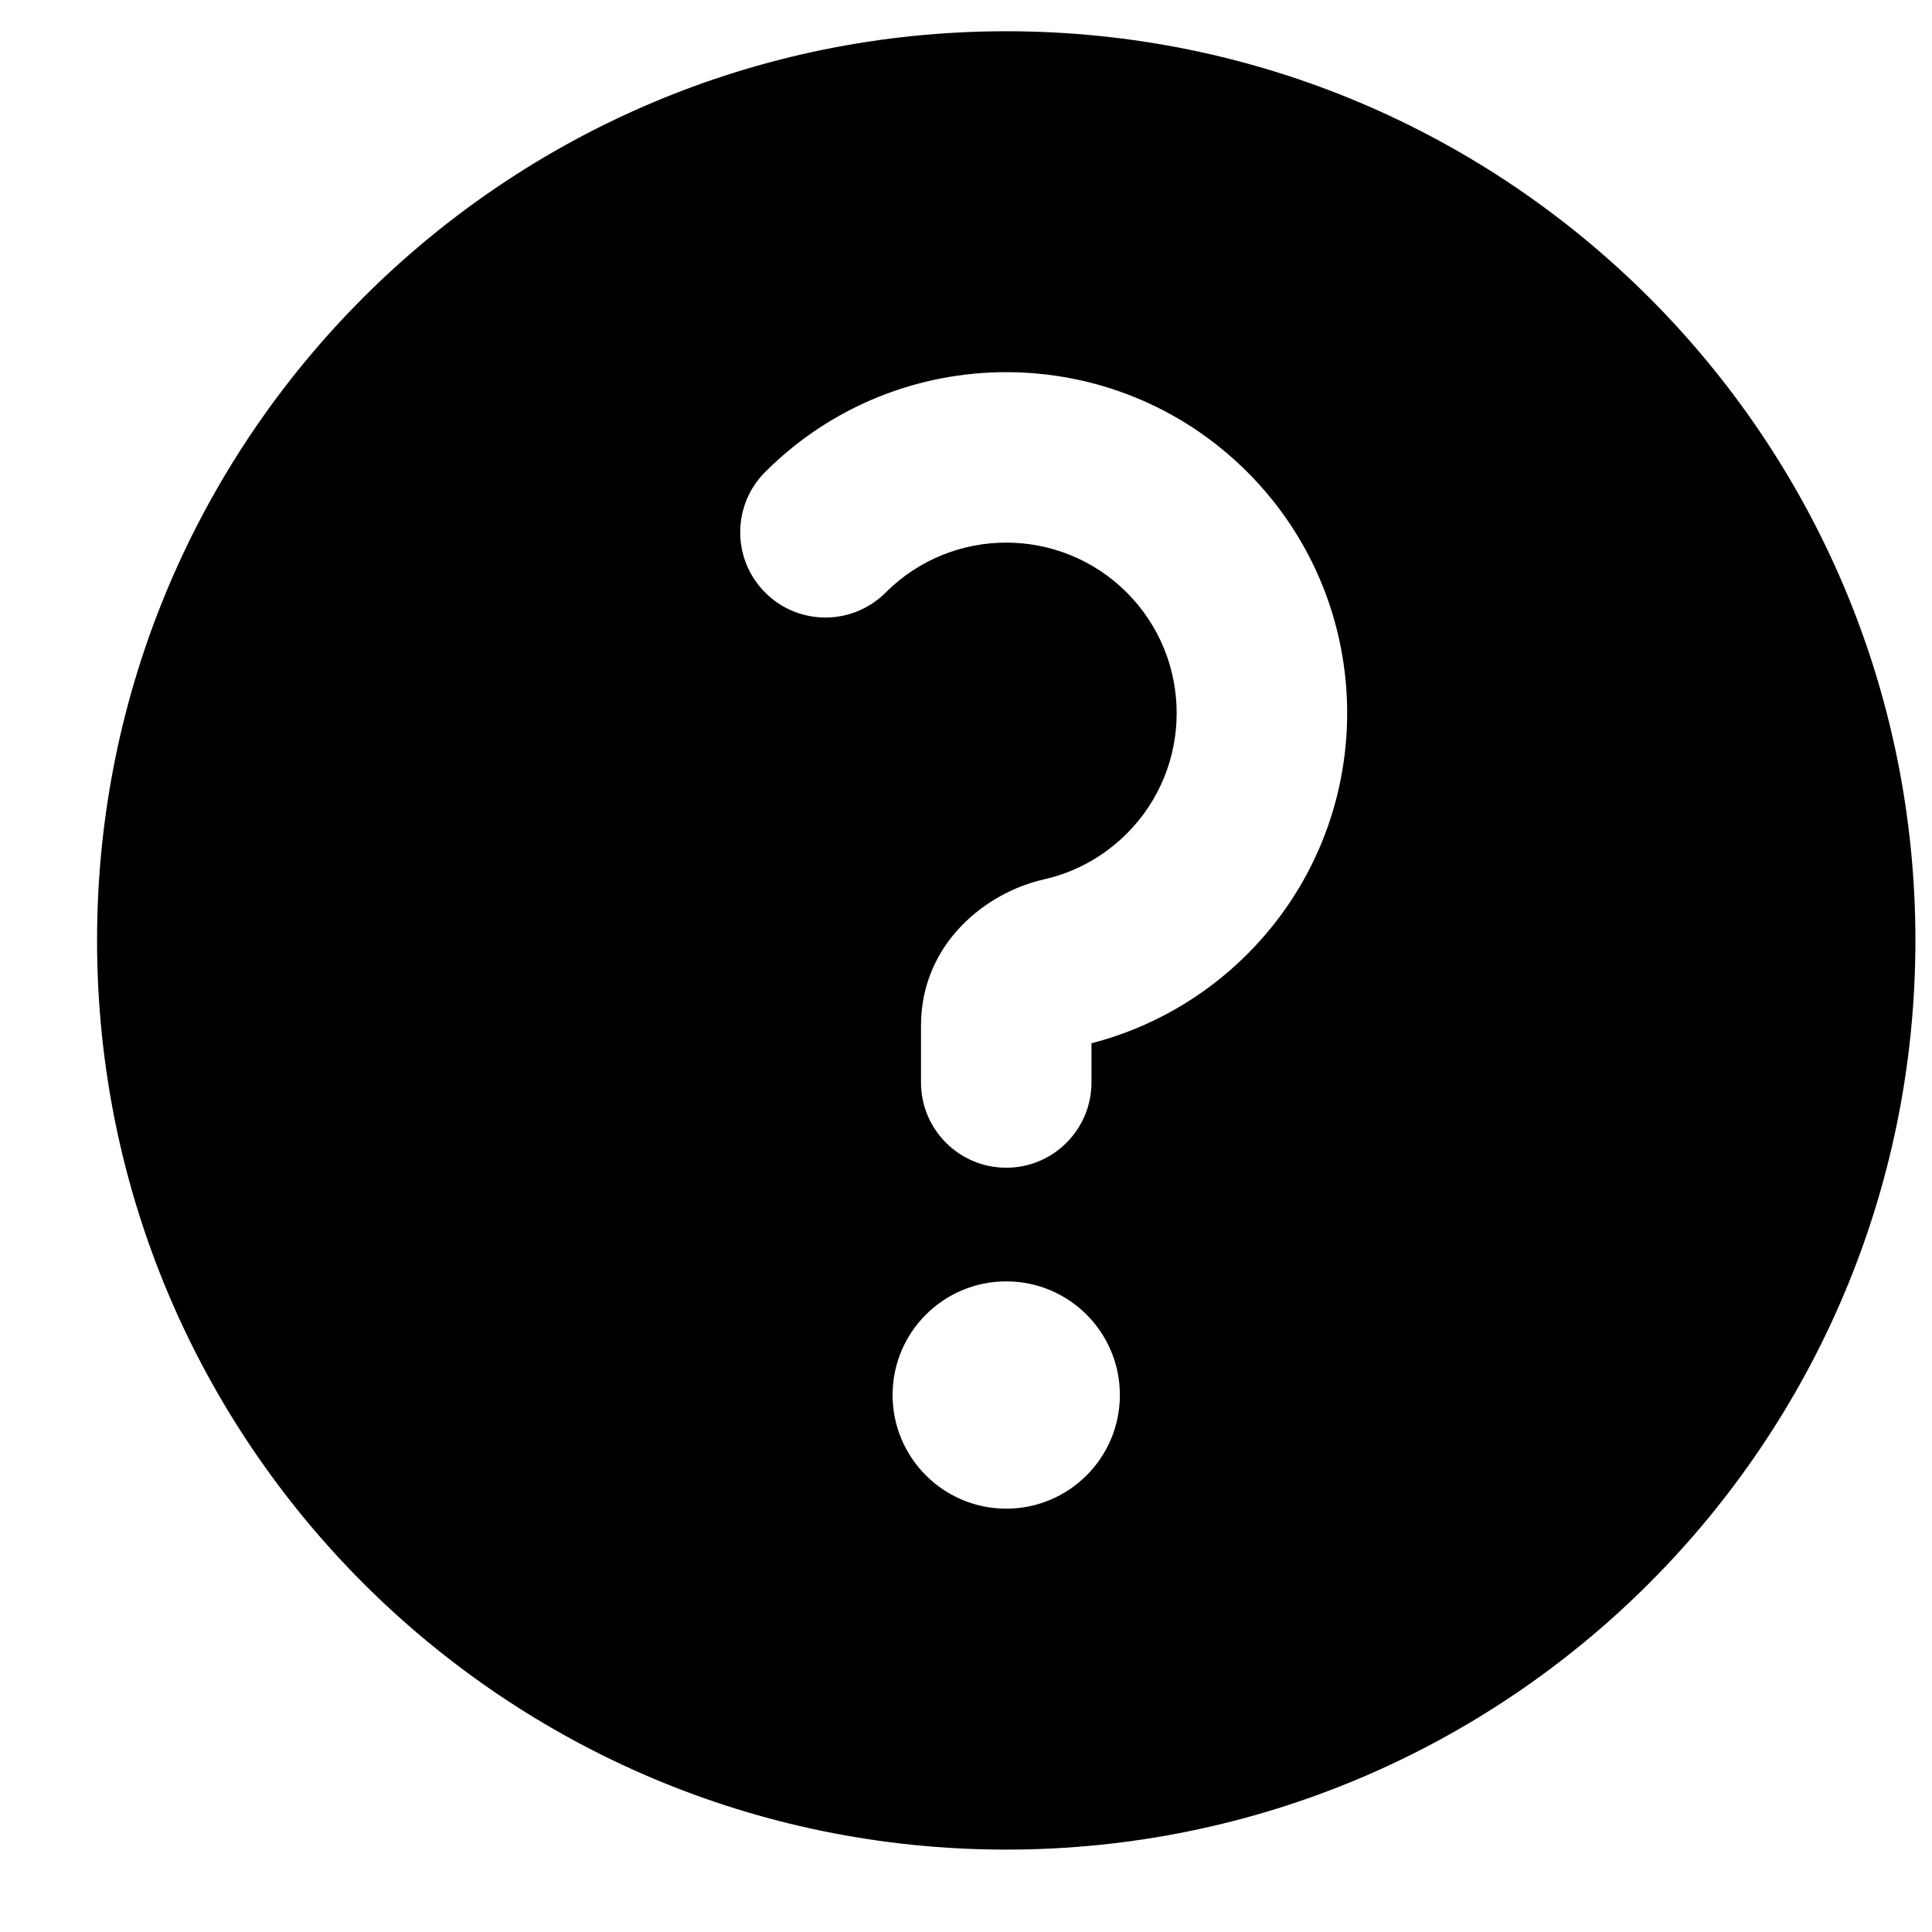<svg width="17" height="17" viewBox="0 0 17 17" fill="none" xmlns="http://www.w3.org/2000/svg">
<path d="M16.854 8.275C16.854 12.693 13.272 16.275 8.854 16.275C4.436 16.275 0.854 12.693 0.854 8.275C0.854 3.856 4.436 0.275 8.854 0.275C13.272 0.275 16.854 3.856 16.854 8.275ZM7.793 5.214C8.379 4.628 9.329 4.628 9.915 5.214C10.5 5.8 10.5 6.749 9.915 7.335C9.705 7.544 9.452 7.678 9.185 7.738C8.674 7.853 8.104 8.304 8.104 9.025V9.525C8.104 9.939 8.44 10.275 8.854 10.275C9.268 10.275 9.604 9.939 9.604 9.525V9.18C10.107 9.05 10.583 8.788 10.975 8.396C12.147 7.224 12.147 5.325 10.975 4.153C9.804 2.982 7.904 2.982 6.733 4.153C6.44 4.446 6.44 4.921 6.733 5.214C7.025 5.507 7.5 5.507 7.793 5.214ZM8.854 13.275C9.406 13.275 9.854 12.827 9.854 12.275C9.854 11.722 9.406 11.275 8.854 11.275C8.302 11.275 7.854 11.722 7.854 12.275C7.854 12.827 8.302 13.275 8.854 13.275Z" fill="currentColor"/>
</svg>
